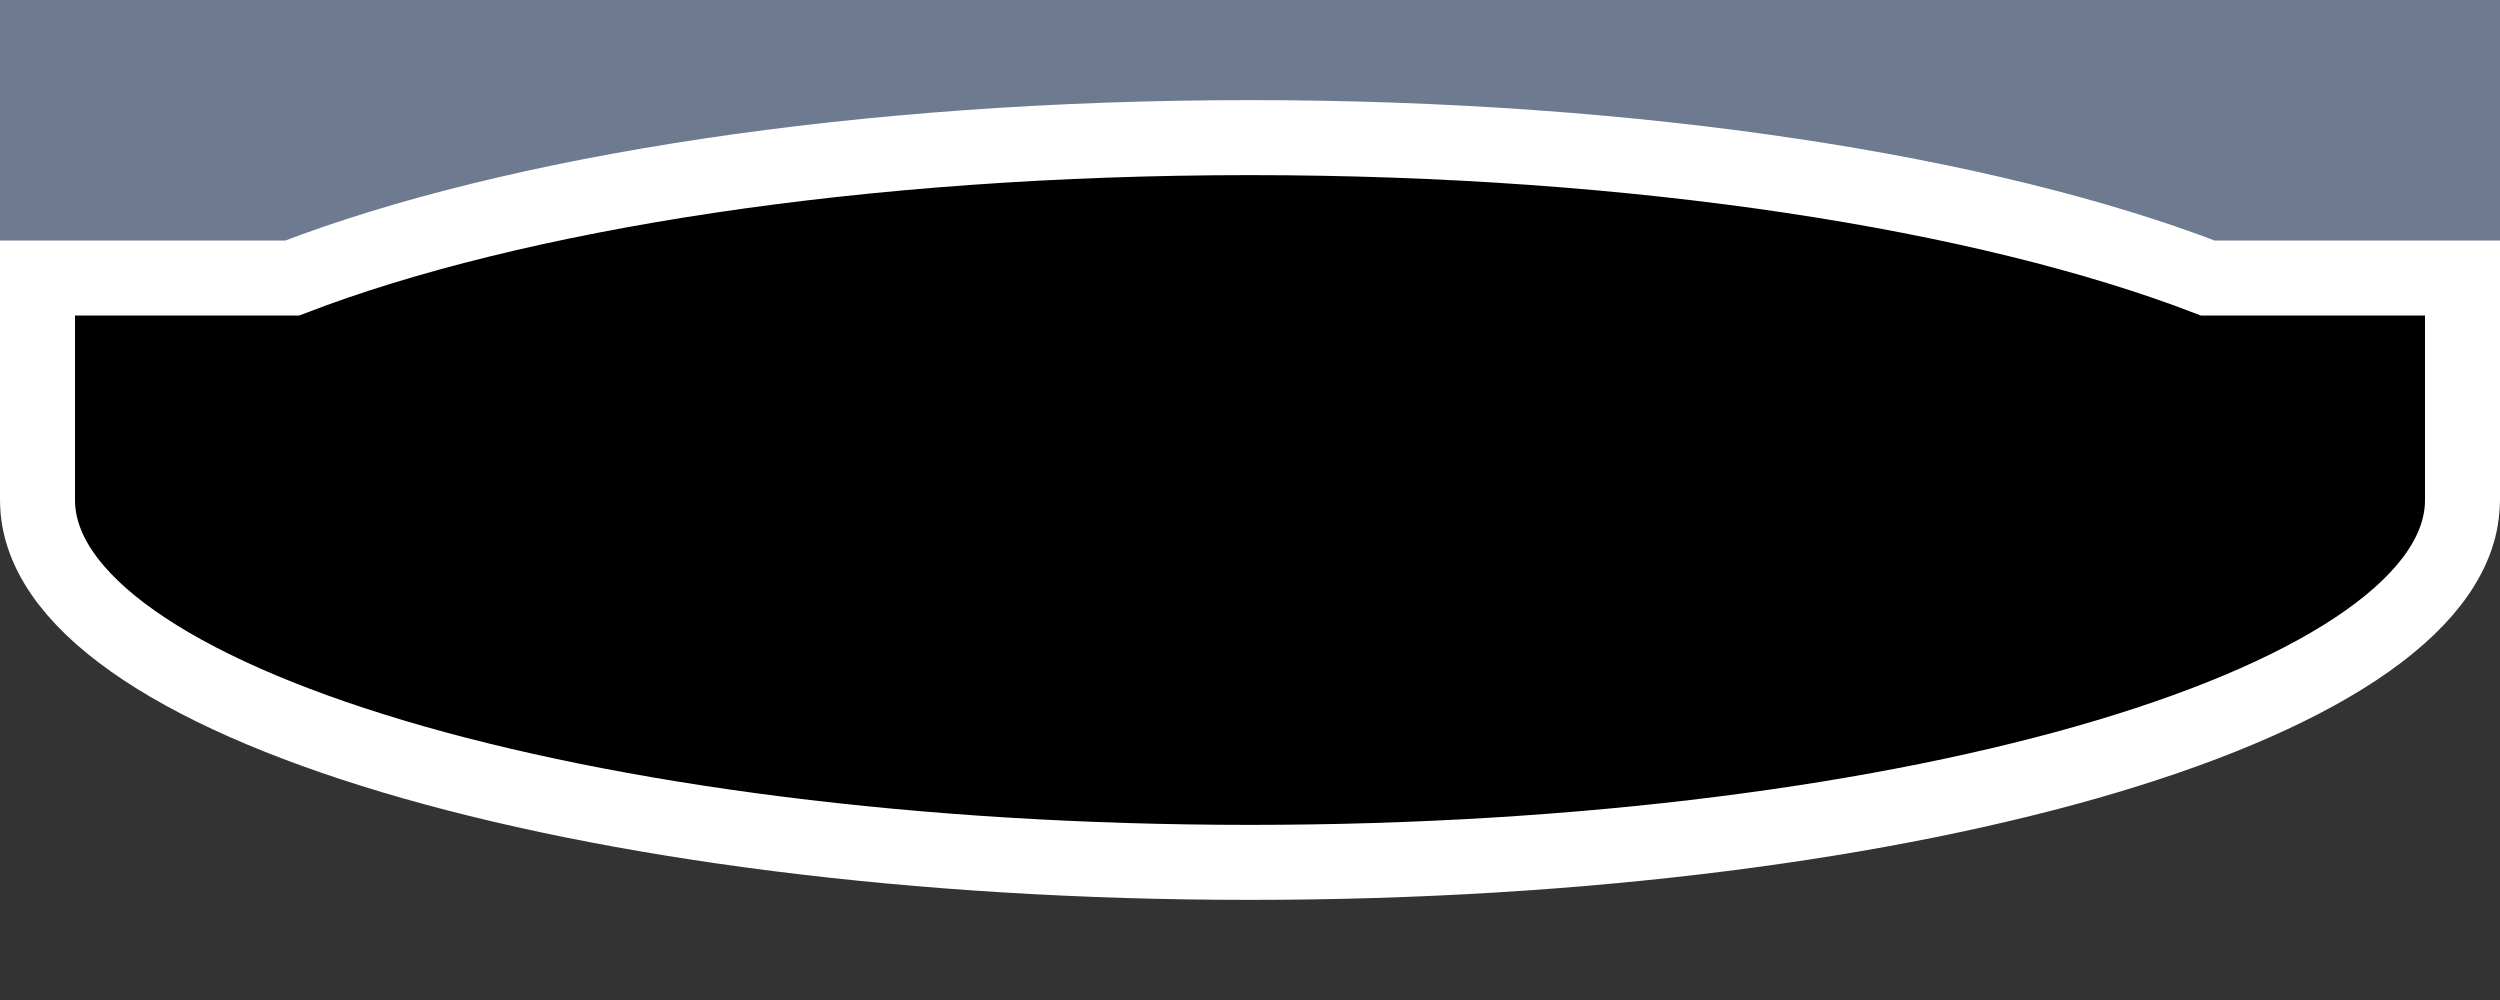 <?xml version="1.0" encoding="UTF-8" standalone="no"?>
<!-- Created with Inkscape (http://www.inkscape.org/) -->

<svg
   xmlns:dc="http://purl.org/dc/elements/1.1/"
   xmlns:cc="http://creativecommons.org/ns#"
   xmlns:rdf="http://www.w3.org/1999/02/22-rdf-syntax-ns#"
   xmlns:svg="http://www.w3.org/2000/svg"
   xmlns="http://www.w3.org/2000/svg"
   xmlns:sodipodi="http://sodipodi.sourceforge.net/DTD/sodipodi-0.dtd"
   xmlns:inkscape="http://www.inkscape.org/namespaces/inkscape"
   width="100"
   height="40"
   id="svg3884"
   version="1.1"
   inkscape:version="0.47 r22583"
   sodipodi:docname="transporter.svg"
   inkscape:export-filename="/home/william/Dev/Workspace/Space game/svg/transporter.png"
   inkscape:export-xdpi="180"
   inkscape:export-ydpi="180">
  <rect width="100%" height="100%" fill="#333333" stroke="none"/>
  <defs
     id="defs3886">
    <inkscape:perspective
       sodipodi:type="inkscape:persp3d"
       inkscape:vp_x="0 : 526.18109 : 1"
       inkscape:vp_y="0 : 1000 : 0"
       inkscape:vp_z="744.09448 : 526.18109 : 1"
       inkscape:persp3d-origin="372.04724 : 350.78739 : 1"
       id="perspective3892" />
    <inkscape:perspective
       id="perspective4420"
       inkscape:persp3d-origin="0.5 : 0.33333333 : 1"
       inkscape:vp_z="1 : 0.5 : 1"
       inkscape:vp_y="0 : 1000 : 0"
       inkscape:vp_x="0 : 0.5 : 1"
       sodipodi:type="inkscape:persp3d" />
    <inkscape:perspective
       id="perspective3613"
       inkscape:persp3d-origin="0.5 : 0.33333333 : 1"
       inkscape:vp_z="1 : 0.5 : 1"
       inkscape:vp_y="0 : 1000 : 0"
       inkscape:vp_x="0 : 0.5 : 1"
       sodipodi:type="inkscape:persp3d" />
    <inkscape:perspective
       id="perspective3613-7"
       inkscape:persp3d-origin="0.5 : 0.33333333 : 1"
       inkscape:vp_z="1 : 0.5 : 1"
       inkscape:vp_y="0 : 1000 : 0"
       inkscape:vp_x="0 : 0.5 : 1"
       sodipodi:type="inkscape:persp3d" />
    <inkscape:perspective
       id="perspective3644"
       inkscape:persp3d-origin="0.5 : 0.33333333 : 1"
       inkscape:vp_z="1 : 0.5 : 1"
       inkscape:vp_y="0 : 1000 : 0"
       inkscape:vp_x="0 : 0.5 : 1"
       sodipodi:type="inkscape:persp3d" />
    <inkscape:perspective
       id="perspective3672"
       inkscape:persp3d-origin="0.5 : 0.33333333 : 1"
       inkscape:vp_z="1 : 0.5 : 1"
       inkscape:vp_y="0 : 1000 : 0"
       inkscape:vp_x="0 : 0.5 : 1"
       sodipodi:type="inkscape:persp3d" />
    <inkscape:perspective
       id="perspective3700"
       inkscape:persp3d-origin="0.5 : 0.33333333 : 1"
       inkscape:vp_z="1 : 0.5 : 1"
       inkscape:vp_y="0 : 1000 : 0"
       inkscape:vp_x="0 : 0.5 : 1"
       sodipodi:type="inkscape:persp3d" />
    <filter
       inkscape:collect="always"
       id="filter3756"
       x="-0.047"
       width="1.093"
       y="-0.421"
       height="1.842">
      <feGaussianBlur
         inkscape:collect="always"
         stdDeviation="1.967"
         id="feGaussianBlur3758" />
    </filter>
    <inkscape:perspective
       id="perspective3816"
       inkscape:persp3d-origin="0.5 : 0.33333333 : 1"
       inkscape:vp_z="1 : 0.5 : 1"
       inkscape:vp_y="0 : 1000 : 0"
       inkscape:vp_x="0 : 0.5 : 1"
       sodipodi:type="inkscape:persp3d" />
    <inkscape:perspective
       id="perspective3876"
       inkscape:persp3d-origin="0.5 : 0.33333333 : 1"
       inkscape:vp_z="1 : 0.5 : 1"
       inkscape:vp_y="0 : 1000 : 0"
       inkscape:vp_x="0 : 0.5 : 1"
       sodipodi:type="inkscape:persp3d" />
    <inkscape:perspective
       id="perspective3744"
       inkscape:persp3d-origin="0.5 : 0.33333333 : 1"
       inkscape:vp_z="1 : 0.5 : 1"
       inkscape:vp_y="0 : 1000 : 0"
       inkscape:vp_x="0 : 0.5 : 1"
       sodipodi:type="inkscape:persp3d" />
  </defs>
  <sodipodi:namedview
     id="base"
     pagecolor="#ffffff"
     bordercolor="#666666"
     borderopacity="1.0"
     inkscape:pageopacity="0.0"
     inkscape:pageshadow="2"
     inkscape:zoom="5.6"
     inkscape:cx="50.298998"
     inkscape:cy="21.937112"
     inkscape:document-units="px"
     inkscape:current-layer="layer1"
     showgrid="false"
     inkscape:window-width="1024"
     inkscape:window-height="549"
     inkscape:window-x="0"
     inkscape:window-y="24"
     inkscape:window-maximized="1"
     showguides="true"
     inkscape:guide-bbox="true" />
  <g
     inkscape:label="Layer 1"
     inkscape:groupmode="layer"
     id="layer1"
     transform="translate(0,-1012.362)">
    <rect
       style="color:#000000;fill:#6d7a90;fill-opacity:1;fill-rule:nonzero;stroke:none;stroke-width:1;marker:none;visibility:visible;display:inline;overflow:visible;enable-background:accumulate"
       id="rect3894"
       width="100"
       height="20"
       x="0"
       y="1012.362" />
    <g
       id="g3975">
      <path
         transform="matrix(1.895,0,0,1.504,-45.933,997.846)"
         d="m 77.024,22.954 c 0,5.509 -11.815,9.975 -26.39,9.975 -14.575,0 -26.39,-4.466 -26.39,-9.975 0,-5.509 11.815,-9.975 26.39,-9.975 14.575,0 26.39,4.466 26.39,9.975 z"
         sodipodi:ry="9.975256"
         sodipodi:rx="26.390236"
         sodipodi:cy="22.953676"
         sodipodi:cx="50.633896"
         id="path3599"
         style="color:#000000;fill:#000000;fill-opacity:1;fill-rule:nonzero;stroke:none;stroke-width:3;marker:none;visibility:visible;display:inline;overflow:visible;enable-background:accumulate"
         sodipodi:type="arc" />
      <rect
         y="1023.17"
         x="0"
         height="9.192"
         width="100"
         id="rect3601"
         style="color:#000000;fill:#000000;fill-opacity:1;fill-rule:nonzero;stroke:none;stroke-width:3;marker:none;visibility:visible;display:inline;overflow:visible;enable-background:accumulate" />
    </g>
    <g
       id="g3946">
      <rect
         transform="matrix(0.707,0.707,-0.707,0.707,0,0)"
         y="695.95"
         x="706.352"
         height="13.328"
         width="2.525"
         id="rect3603"
         style="color:#000000;fill:#e8e7ff;fill-opacity:1;fill-rule:nonzero;stroke:none;stroke-width:3;marker:none;visibility:visible;display:inline;overflow:visible;enable-background:accumulate" />
      <rect
         transform="matrix(0.707,0.707,-0.707,0.707,0,0)"
         y="688.88"
         x="713.423"
         height="13.328"
         width="2.525"
         id="rect3603-6"
         style="color:#000000;fill:#e8e7ff;fill-opacity:1;fill-rule:nonzero;stroke:none;stroke-width:3;marker:none;visibility:visible;display:inline;overflow:visible;enable-background:accumulate" />
      <rect
         transform="matrix(0.707,0.707,-0.707,0.707,0,0)"
         y="681.809"
         x="720.494"
         height="13.328"
         width="2.525"
         id="rect3603-2"
         style="color:#000000;fill:#e8e7ff;fill-opacity:1;fill-rule:nonzero;stroke:none;stroke-width:3;marker:none;visibility:visible;display:inline;overflow:visible;enable-background:accumulate" />
      <rect
         transform="matrix(0.707,0.707,-0.707,0.707,0,0)"
         y="674.738"
         x="727.565"
         height="13.328"
         width="2.525"
         id="rect3603-3"
         style="color:#000000;fill:#e8e7ff;fill-opacity:1;fill-rule:nonzero;stroke:none;stroke-width:3;marker:none;visibility:visible;display:inline;overflow:visible;enable-background:accumulate" />
      <rect
         transform="matrix(0.707,0.707,-0.707,0.707,0,0)"
         y="667.667"
         x="734.636"
         height="13.328"
         width="2.525"
         id="rect3603-6-5"
         style="color:#000000;fill:#e8e7ff;fill-opacity:1;fill-rule:nonzero;stroke:none;stroke-width:3;marker:none;visibility:visible;display:inline;overflow:visible;enable-background:accumulate" />
      <rect
         transform="matrix(-0.707,0.707,0.707,0.707,0,0)"
         y="764.589"
         x="637.714"
         height="13.328"
         width="2.525"
         id="rect3603-3-7"
         style="color:#000000;fill:#e8e7ff;fill-opacity:1;fill-rule:nonzero;stroke:none;stroke-width:3;marker:none;visibility:visible;display:inline;overflow:visible;enable-background:accumulate" />
      <rect
         transform="matrix(-0.707,0.707,0.707,0.707,0,0)"
         y="757.518"
         x="644.785"
         height="13.328"
         width="2.525"
         id="rect3603-6-5-8"
         style="color:#000000;fill:#e8e7ff;fill-opacity:1;fill-rule:nonzero;stroke:none;stroke-width:3;marker:none;visibility:visible;display:inline;overflow:visible;enable-background:accumulate" />
      <rect
         transform="matrix(-0.707,0.707,0.707,0.707,0,0)"
         y="750.447"
         x="651.855"
         height="13.328"
         width="2.525"
         id="rect3603-2-1-9"
         style="color:#000000;fill:#e8e7ff;fill-opacity:1;fill-rule:nonzero;stroke:none;stroke-width:3;marker:none;visibility:visible;display:inline;overflow:visible;enable-background:accumulate" />
      <rect
         transform="matrix(-0.707,0.707,0.707,0.707,0,0)"
         y="743.376"
         x="658.926"
         height="13.328"
         width="2.525"
         id="rect3603-3-7-4"
         style="color:#000000;fill:#e8e7ff;fill-opacity:1;fill-rule:nonzero;stroke:none;stroke-width:3;marker:none;visibility:visible;display:inline;overflow:visible;enable-background:accumulate" />
      <rect
         transform="matrix(-0.707,0.707,0.707,0.707,0,0)"
         y="736.305"
         x="665.997"
         height="13.328"
         width="2.525"
         id="rect3603-6-5-8-1"
         style="color:#000000;fill:#e8e7ff;fill-opacity:1;fill-rule:nonzero;stroke:none;stroke-width:3;marker:none;visibility:visible;display:inline;overflow:visible;enable-background:accumulate" />
      <rect
         transform="matrix(0,1,-1,0,0,0)"
         y="-98.485"
         x="1000.013"
         height="100"
         width="2.525"
         id="rect3603-20"
         style="color:#000000;fill:#e8e7ff;fill-opacity:1;fill-rule:nonzero;stroke:none;stroke-width:3;marker:none;visibility:visible;display:inline;overflow:visible;enable-background:accumulate" />
      <rect
         transform="matrix(0,1,-1,0,0,0)"
         y="-98.485"
         x="991.654"
         height="100"
         width="2.525"
         id="rect3603-20-3"
         style="color:#000000;fill:#e8e7ff;fill-opacity:1;fill-rule:nonzero;stroke:none;stroke-width:3;marker:none;visibility:visible;display:inline;overflow:visible;enable-background:accumulate" />
    </g>
    <path
       style="color:#000000;fill:none;stroke:#ffffff;stroke-width:3;stroke-opacity:1;marker:none;visibility:visible;display:inline;overflow:visible;enable-background:accumulate"
       d="m 50,1017.867 c -15.583,0 -29.442,2.203 -38.315,5.617 l -10.185,0 0,8.878 c 0,8.005 21.714,14.495 48.5,14.495 26.786,0 48.5,-6.49 48.5,-14.495 l 0,-8.878 -10.185,0 c -8.873,-3.413 -22.732,-5.617 -38.315,-5.617 z"
       id="path3599-7" />
  </g>
</svg>
